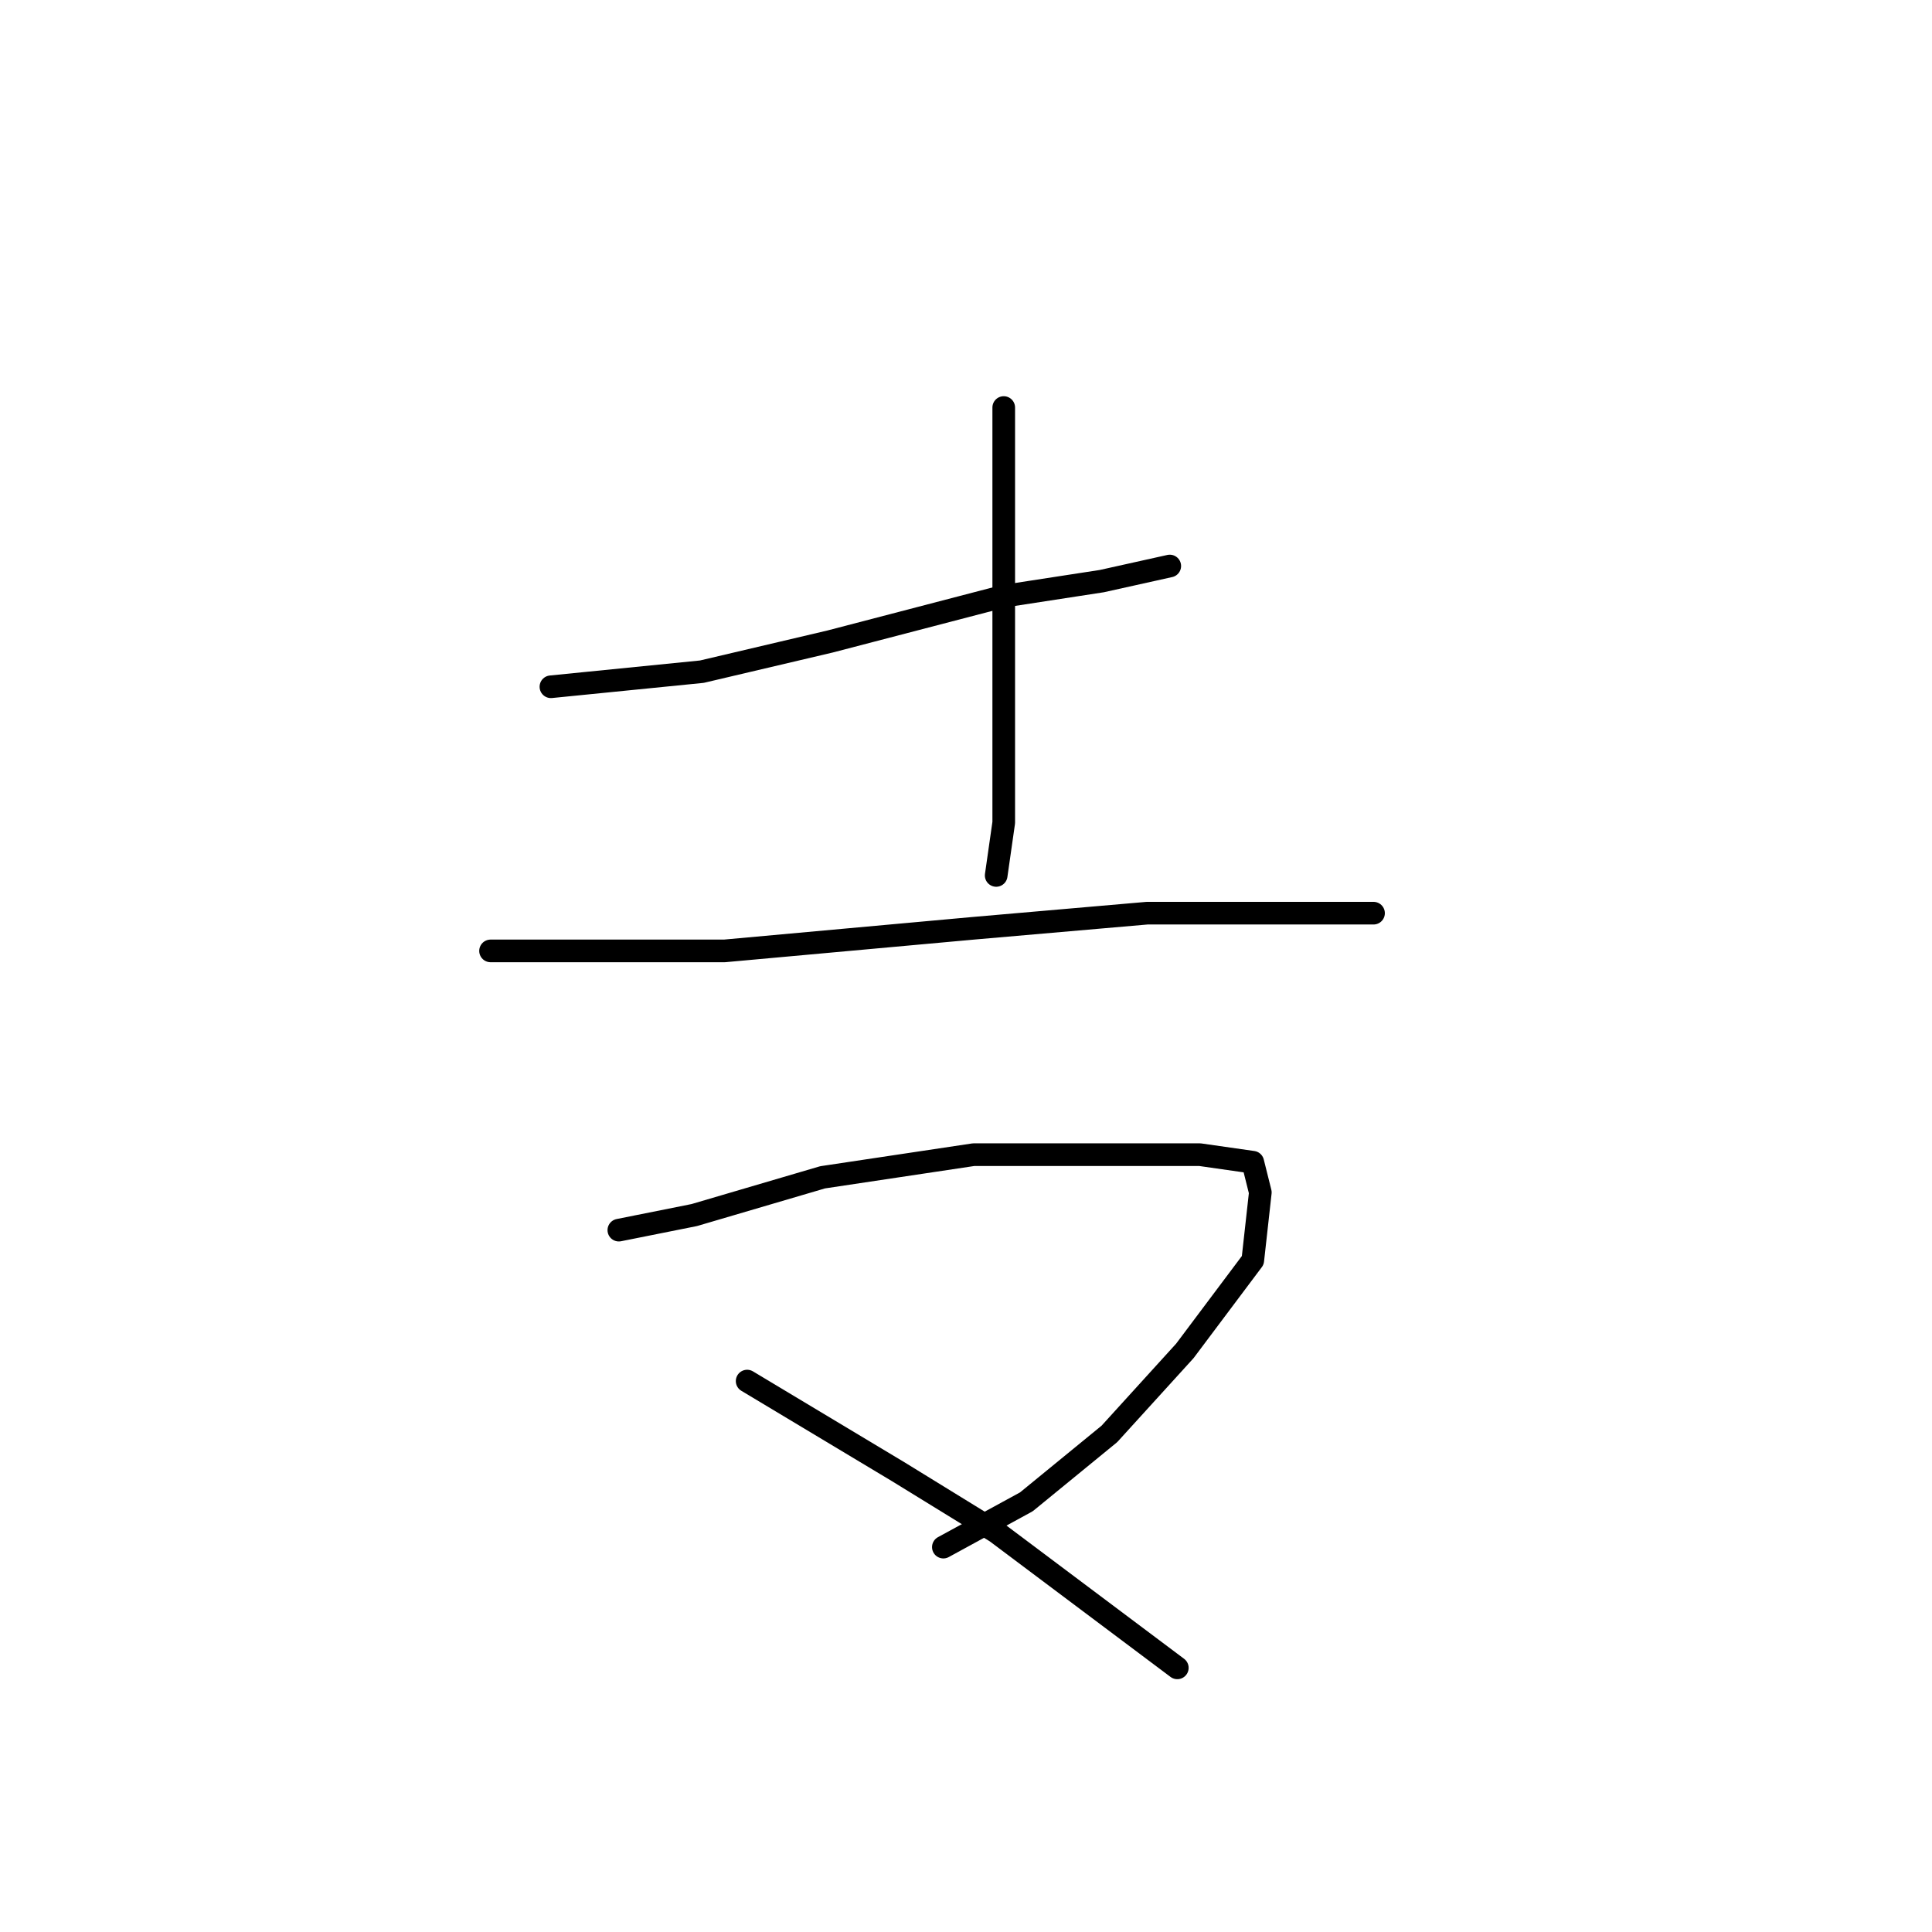 <?xml version="1.0" standalone="no"?>
    <svg width="256" height="256" xmlns="http://www.w3.org/2000/svg" version="1.1">
    <polyline stroke="black" stroke-width="3" stroke-linecap="round" fill="transparent" stroke-linejoin="round" points="73 91 83 90 93 89 110 85 133 79 146 77 155 75 155 75 " />
        <polyline stroke="black" stroke-width="3" stroke-linecap="round" fill="transparent" stroke-linejoin="round" points="133 54 133 60 133 66 133 72 133 89 133 103 133 109 132 116 132 116 " />
        <polyline stroke="black" stroke-width="3" stroke-linecap="round" fill="transparent" stroke-linejoin="round" points="65 126 72 126 79 126 96 126 118 124 129 123 152 121 169 121 182 121 182 121 " />
        <polyline stroke="black" stroke-width="3" stroke-linecap="round" fill="transparent" stroke-linejoin="round" points="82 163 87 162 92 161 109 156 129 153 137 153 159 153 166 154 167 158 166 167 157 179 147 190 136 199 125 205 125 205 " />
        <polyline stroke="black" stroke-width="3" stroke-linecap="round" fill="transparent" stroke-linejoin="round" points="99 183 109 189 119 195 132 203 148 215 156 221 156 221 " />
        </svg>